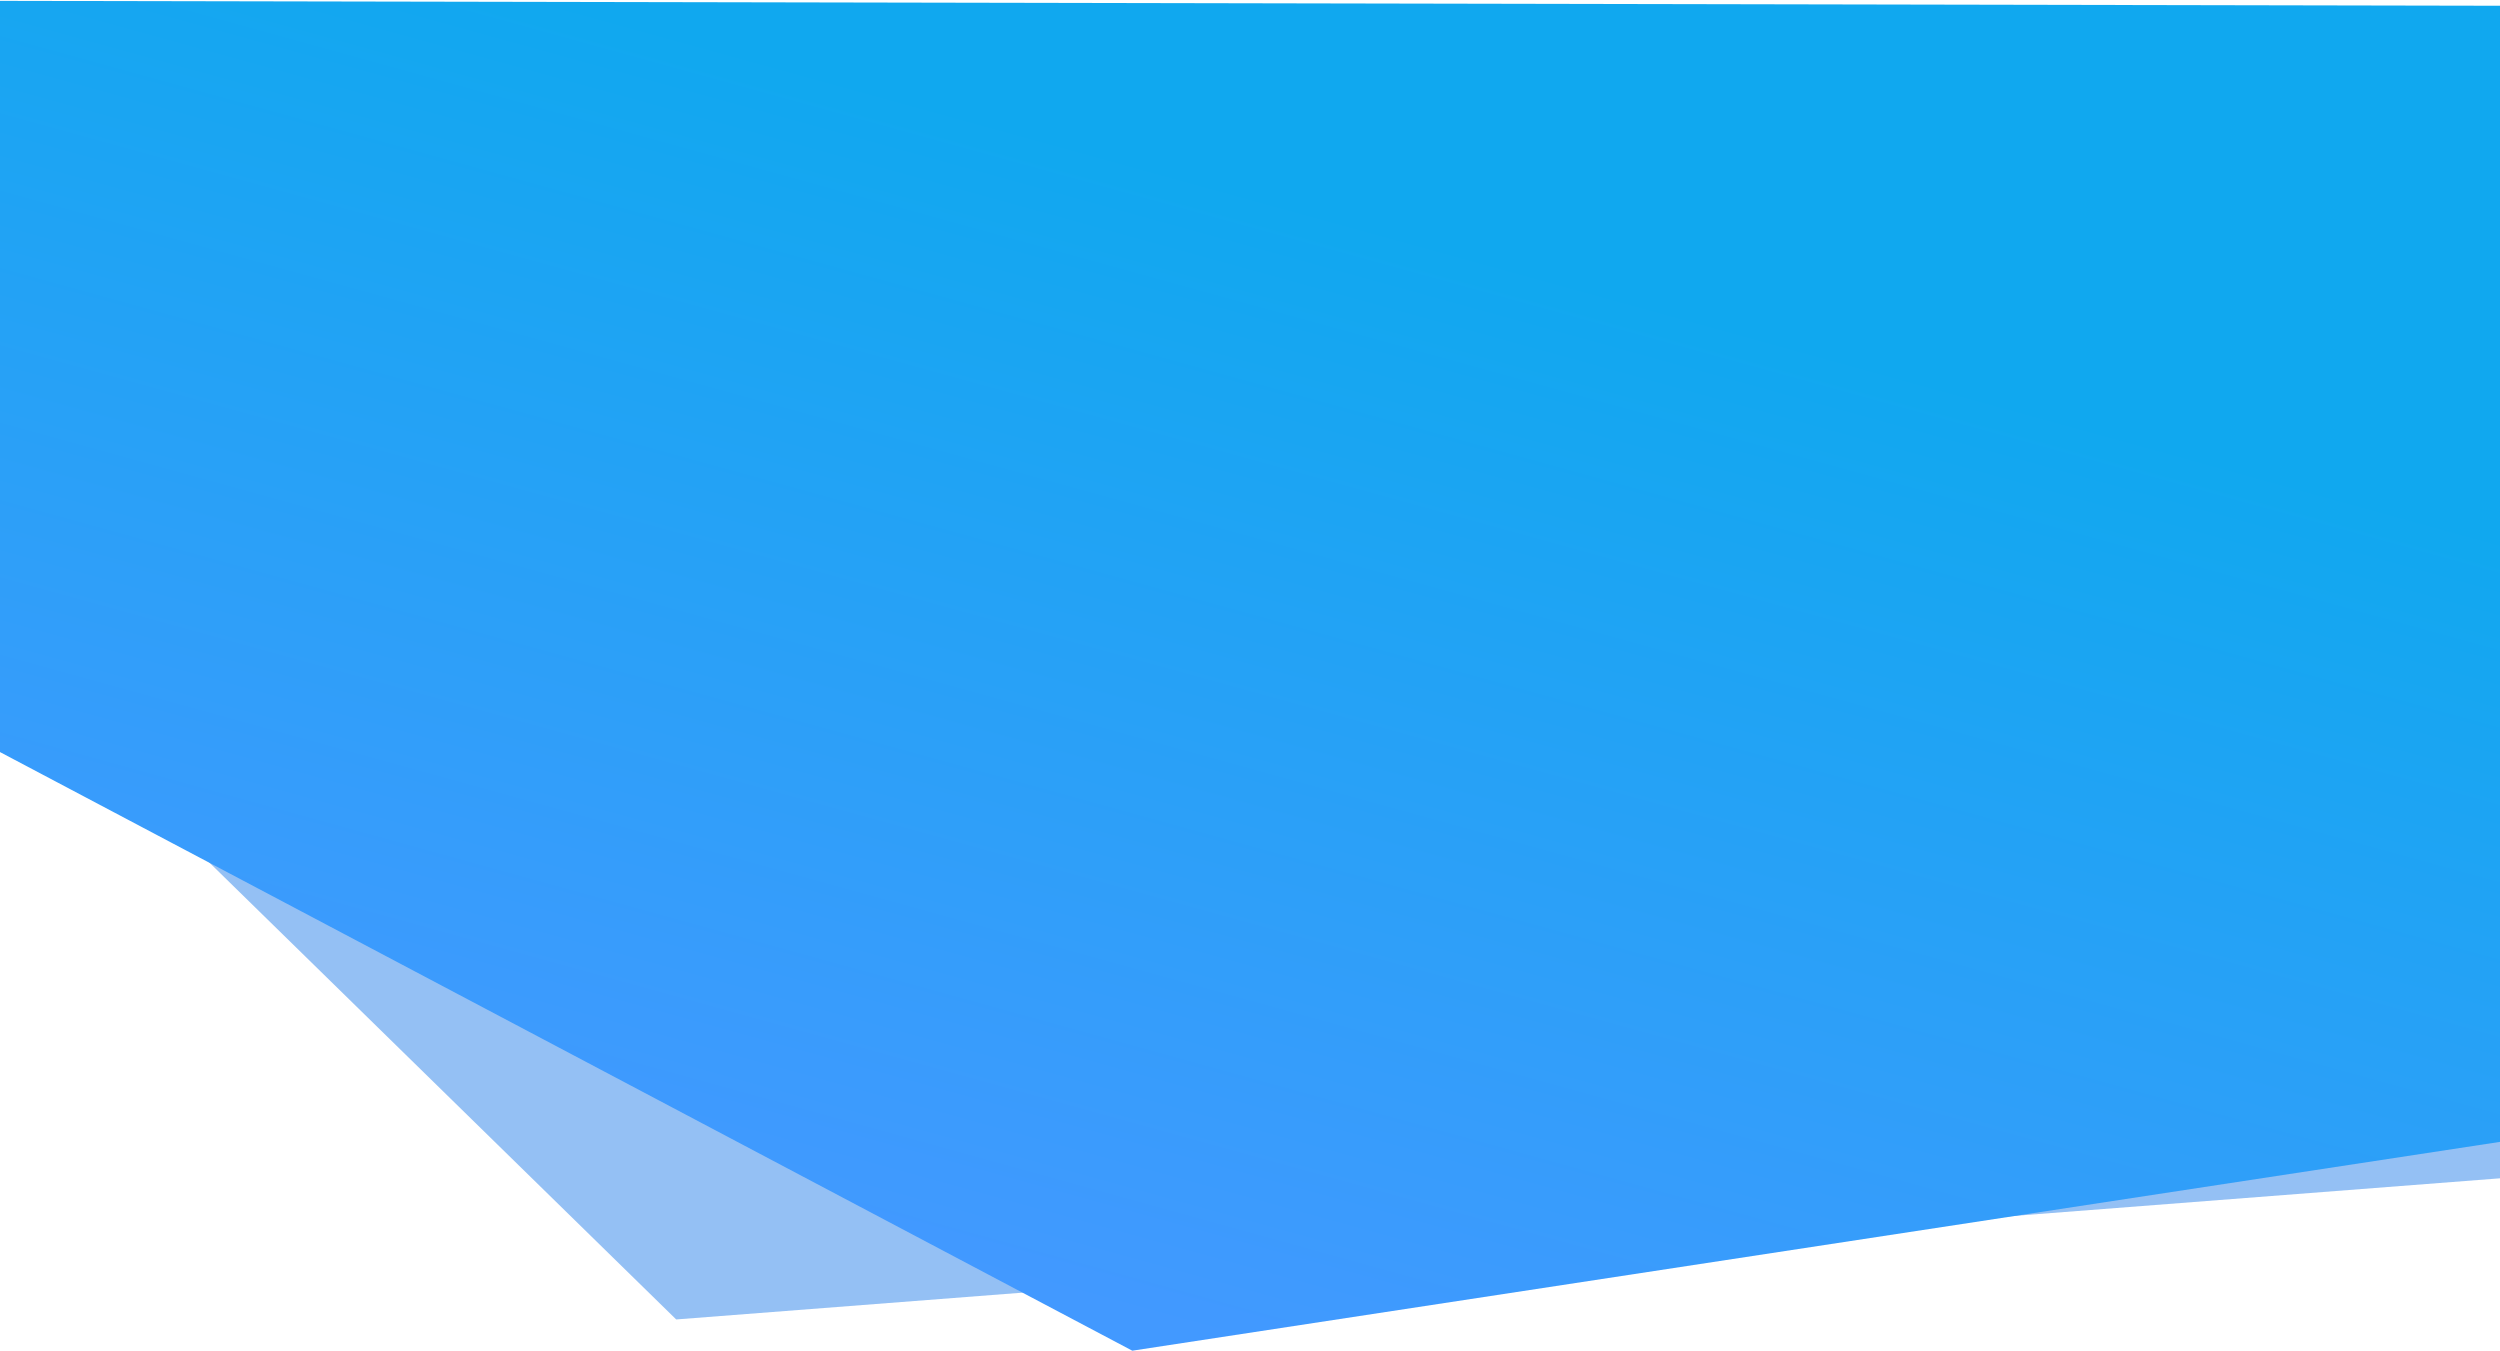 <svg width="1440" height="778" viewBox="0 0 1440 778" fill="none" xmlns="http://www.w3.org/2000/svg">
<path fill-rule="evenodd" clip-rule="evenodd" d="M-244 140L389.483 760L1714 657.501L1706.75 563.284L-244 140Z" fill="#94C0F4"/>
<path fill-rule="evenodd" clip-rule="evenodd" d="M-255 298.381L652.205 778L1704 617.407L1692.83 3.808L-255 0V298.381Z" fill="url(#paint0_linear)"/>
<defs>
<linearGradient id="paint0_linear" x1="980.768" y1="180.668" x2="809.005" y2="801.384" gradientUnits="userSpaceOnUse">
<stop stop-color="#10A8EF"/>
<stop offset="1" stop-color="#4299FF"/>
</linearGradient>
</defs>
</svg>
